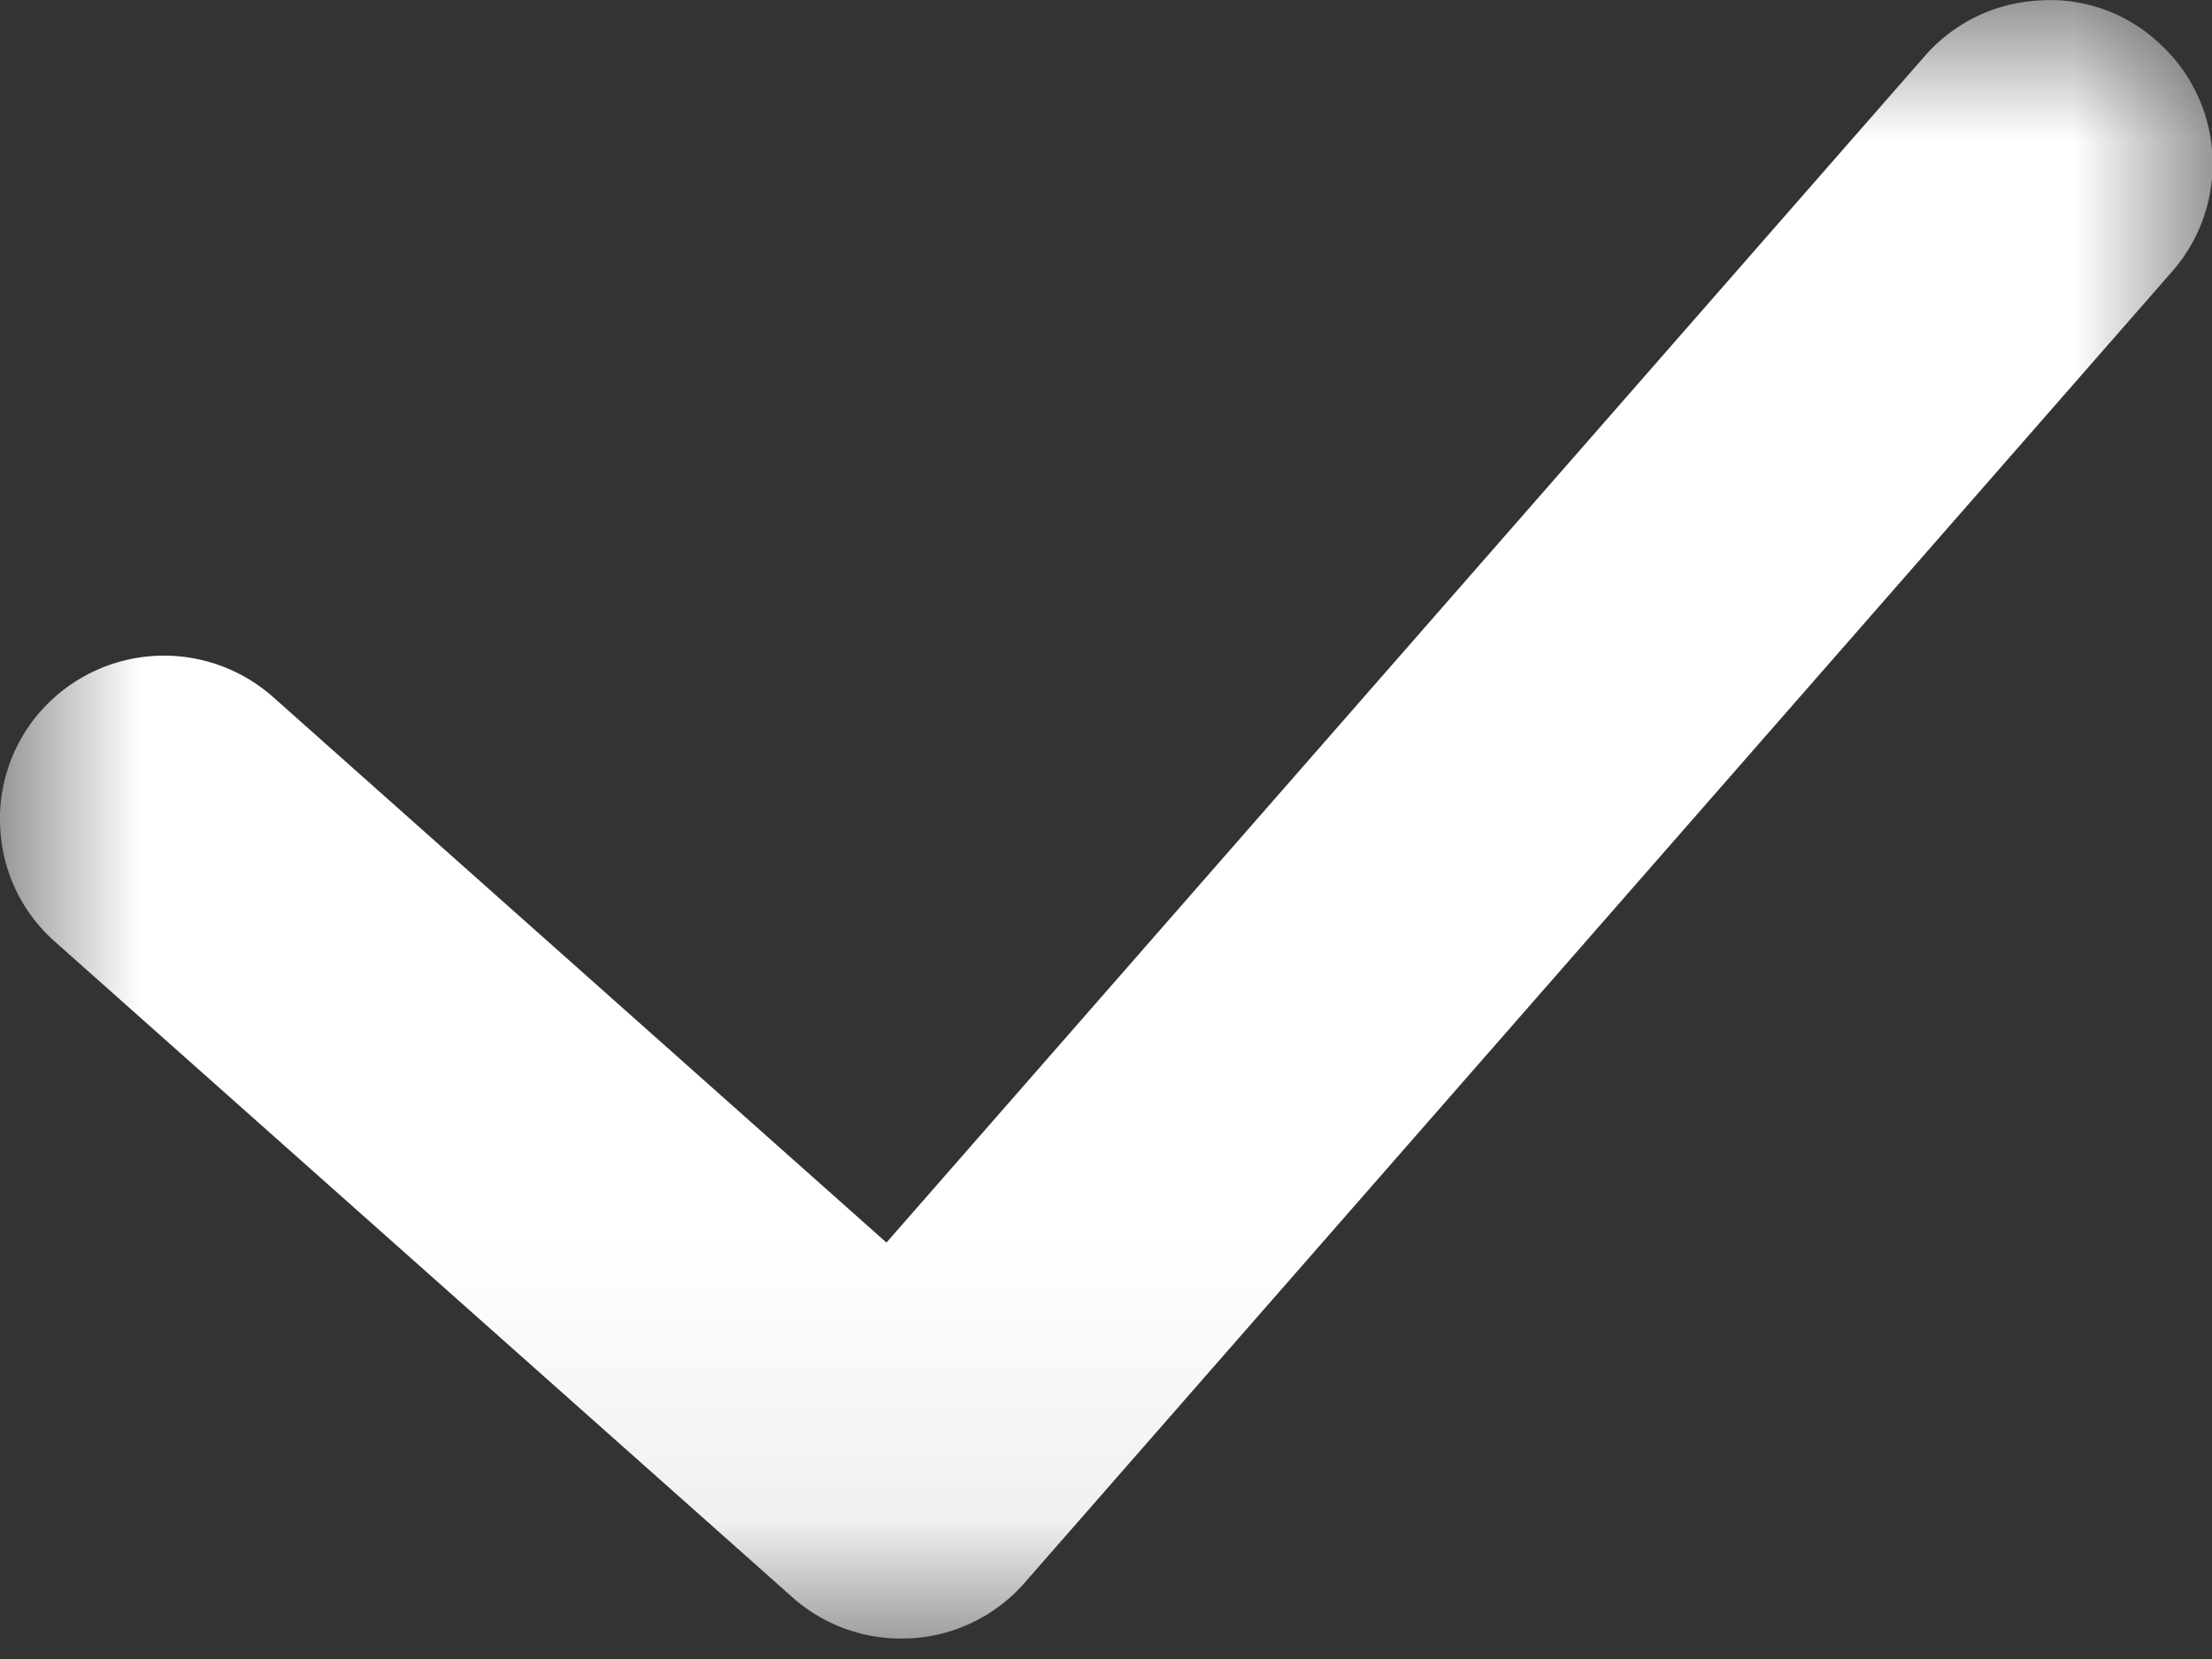 <svg xmlns="http://www.w3.org/2000/svg" xmlns:xlink="http://www.w3.org/1999/xlink" width="8" height="6" viewBox="0 0 8 6">
    <rect x="0" y="0" width="8" height="6" fill="#333333" stroke="none"/>
    <defs>
        <path id="a" d="M0 0h8v5.926H0z"/>
    </defs>
    <g fill="none" fill-rule="evenodd">
        <mask id="b" fill="#fff">
            <use xlink:href="#a"/>
        </mask>
        <path fill="#FFF" d="M3.26 5.926a.59.59 0 0 1-.395-.15L.199 3.406a.586.586 0 0 1-.198-.408.587.587 0 0 1 .149-.429.595.595 0 0 1 .84-.046l2.216 1.971L6.961.203A.588.588 0 0 1 7.37.002a.575.575 0 0 1 .43.146.59.59 0 0 1 .054.836l-4.148 4.74a.59.59 0 0 1-.407.201l-.039.001z" mask="url(#b)"/>
    </g>
</svg>
